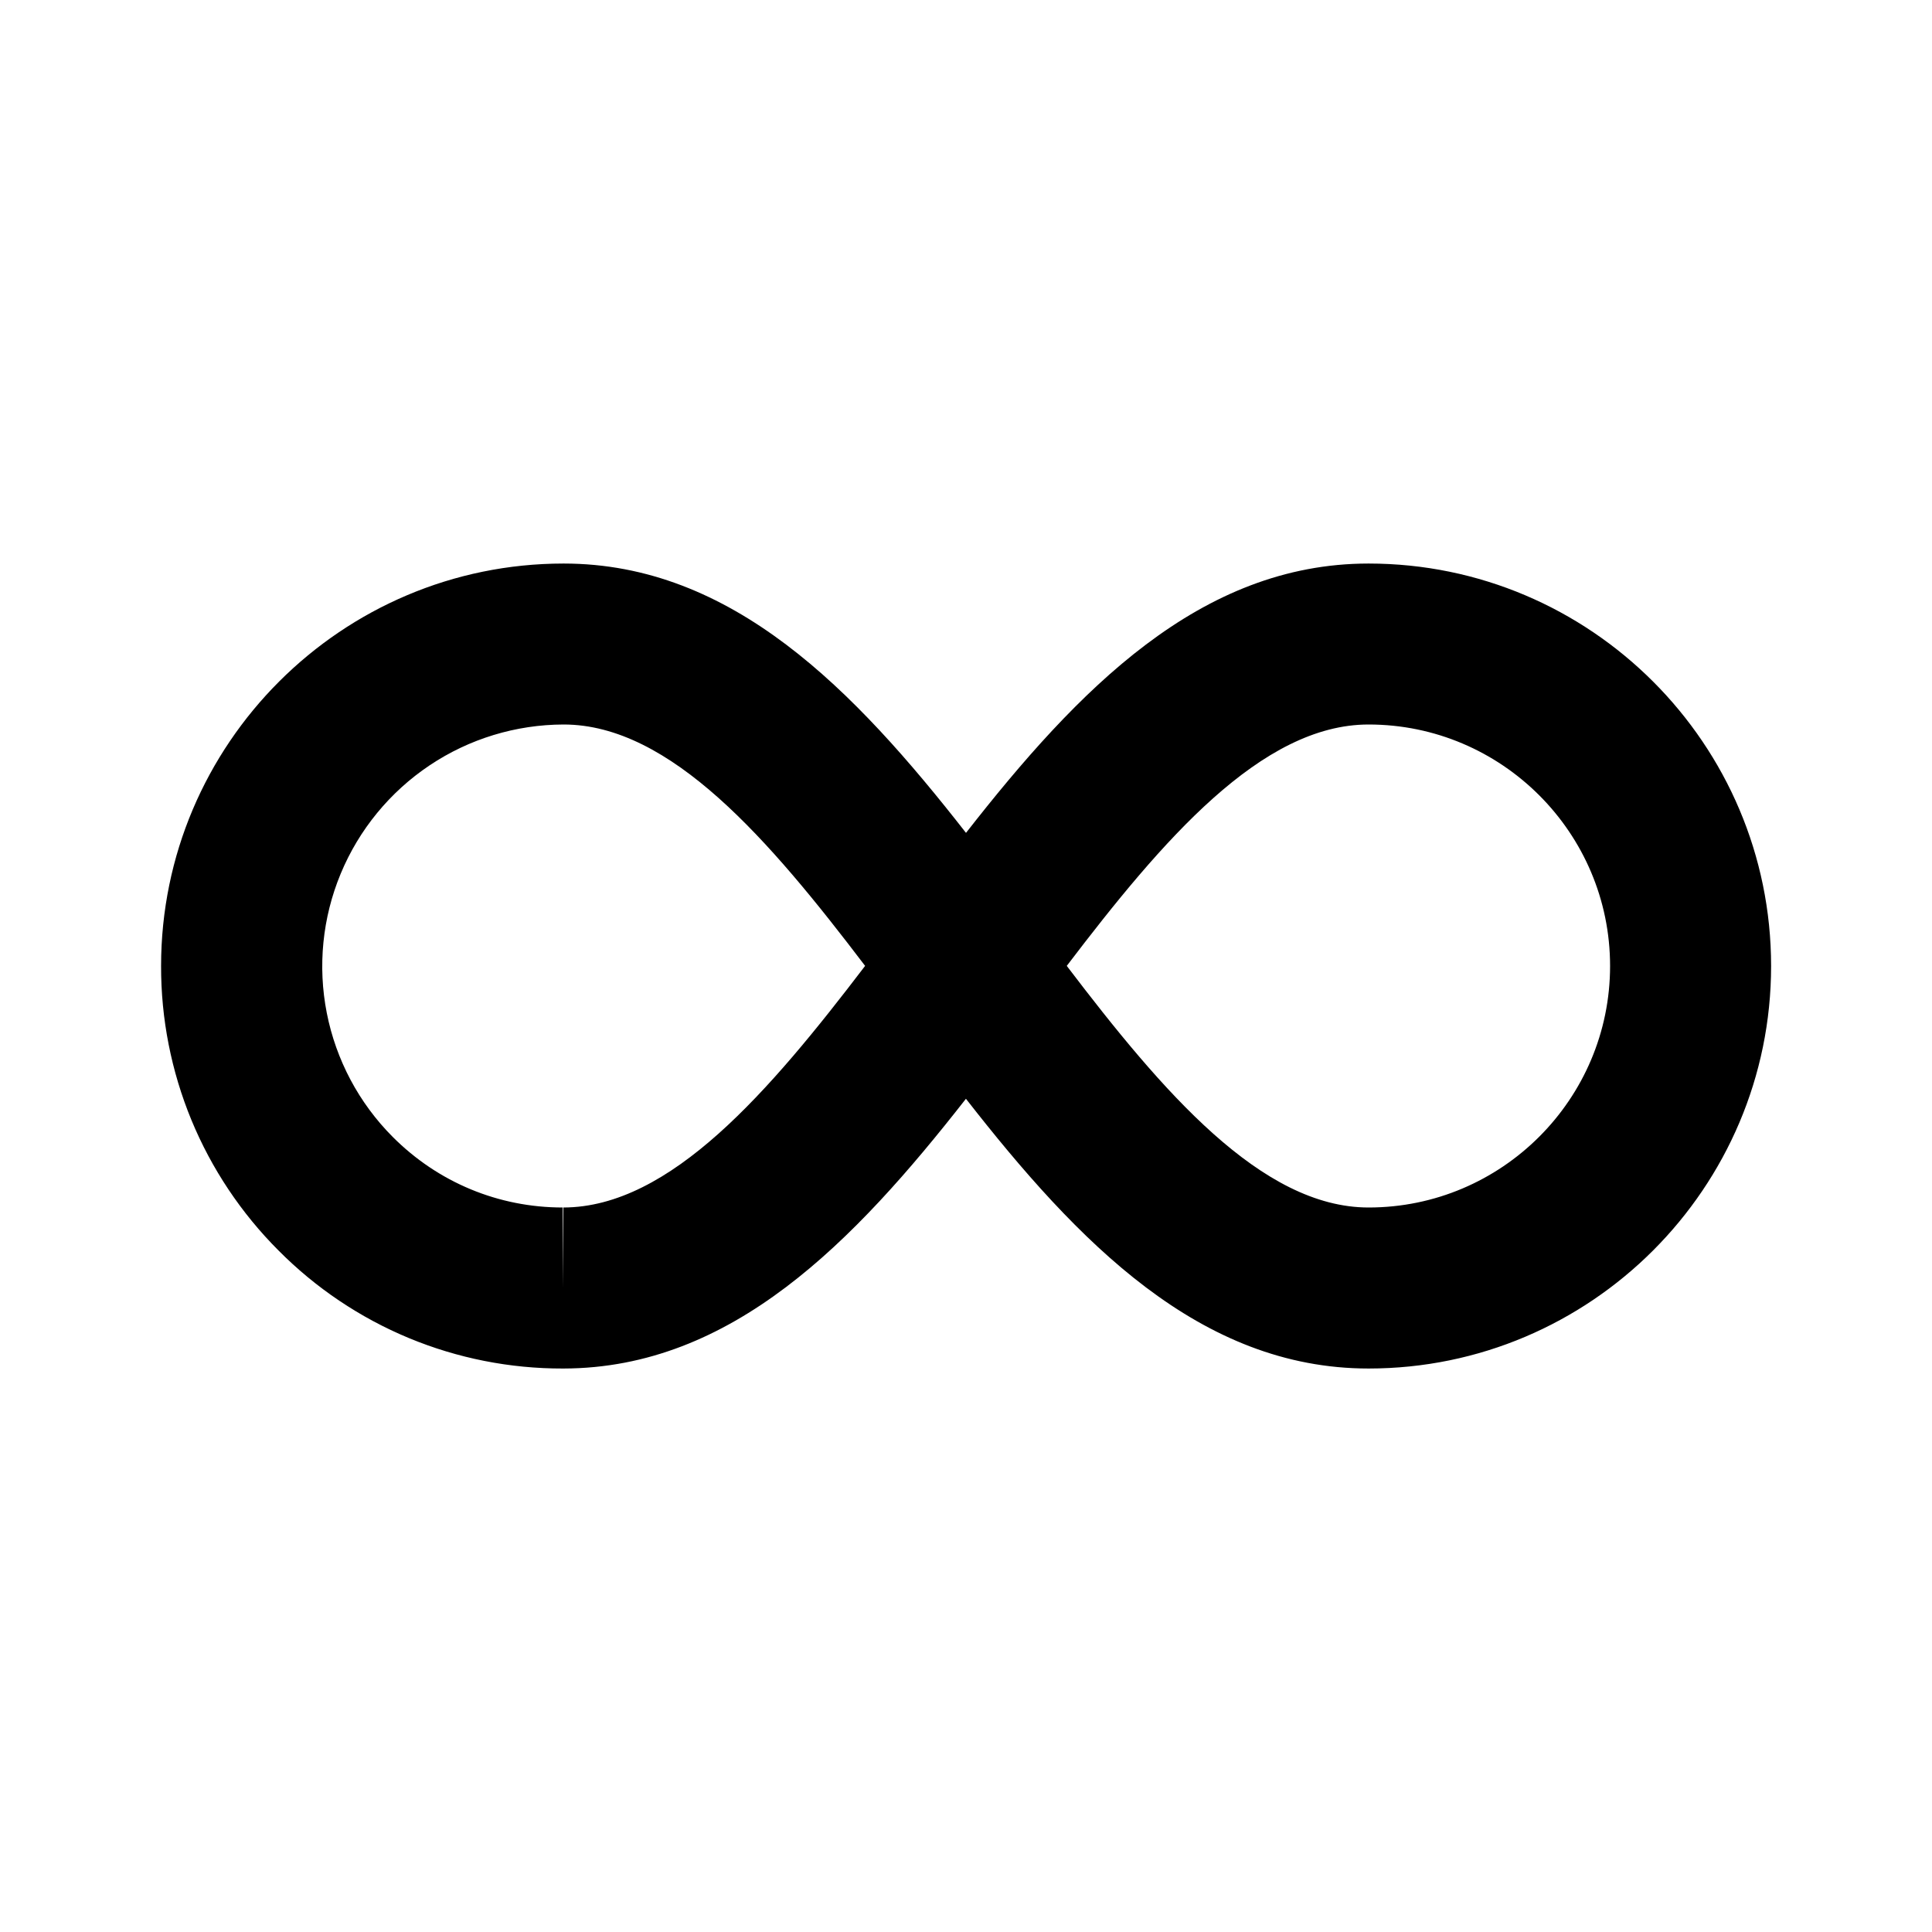 <svg width="32" height="32" viewBox="0 0 32 32" fill="none" xmlns="http://www.w3.org/2000/svg">
<path d="M22.668 9.334C19.876 9.334 17.853 11.423 16 13.795C14.147 11.423 12.125 9.334 9.335 9.334C5.659 9.334 2.668 12.324 2.668 16C2.666 16.875 2.837 17.742 3.17 18.55C3.504 19.359 3.995 20.094 4.613 20.712C5.23 21.334 5.963 21.826 6.771 22.162C7.579 22.497 8.446 22.669 9.321 22.667H9.337C12.123 22.66 14.144 20.571 15.999 18.199C17.853 20.575 19.876 22.667 22.668 22.667C26.344 22.667 29.335 19.676 29.335 16C29.335 12.324 26.344 9.334 22.668 9.334ZM9.332 20L9.321 21.334V20C8.256 20 7.255 19.584 6.503 18.829C5.945 18.269 5.566 17.556 5.413 16.78C5.26 16.005 5.34 15.201 5.643 14.471C5.946 13.741 6.458 13.117 7.115 12.677C7.772 12.237 8.544 12.002 9.335 12C11.108 12 12.748 13.918 14.329 15.998C12.745 18.076 11.105 19.996 9.332 20ZM22.668 20C20.895 20 19.253 18.08 17.669 15.998C19.252 13.918 20.892 12 22.668 12C24.873 12 26.668 13.795 26.668 16C26.668 18.206 24.873 20 22.668 20Z" fill="black"/>
</svg>

